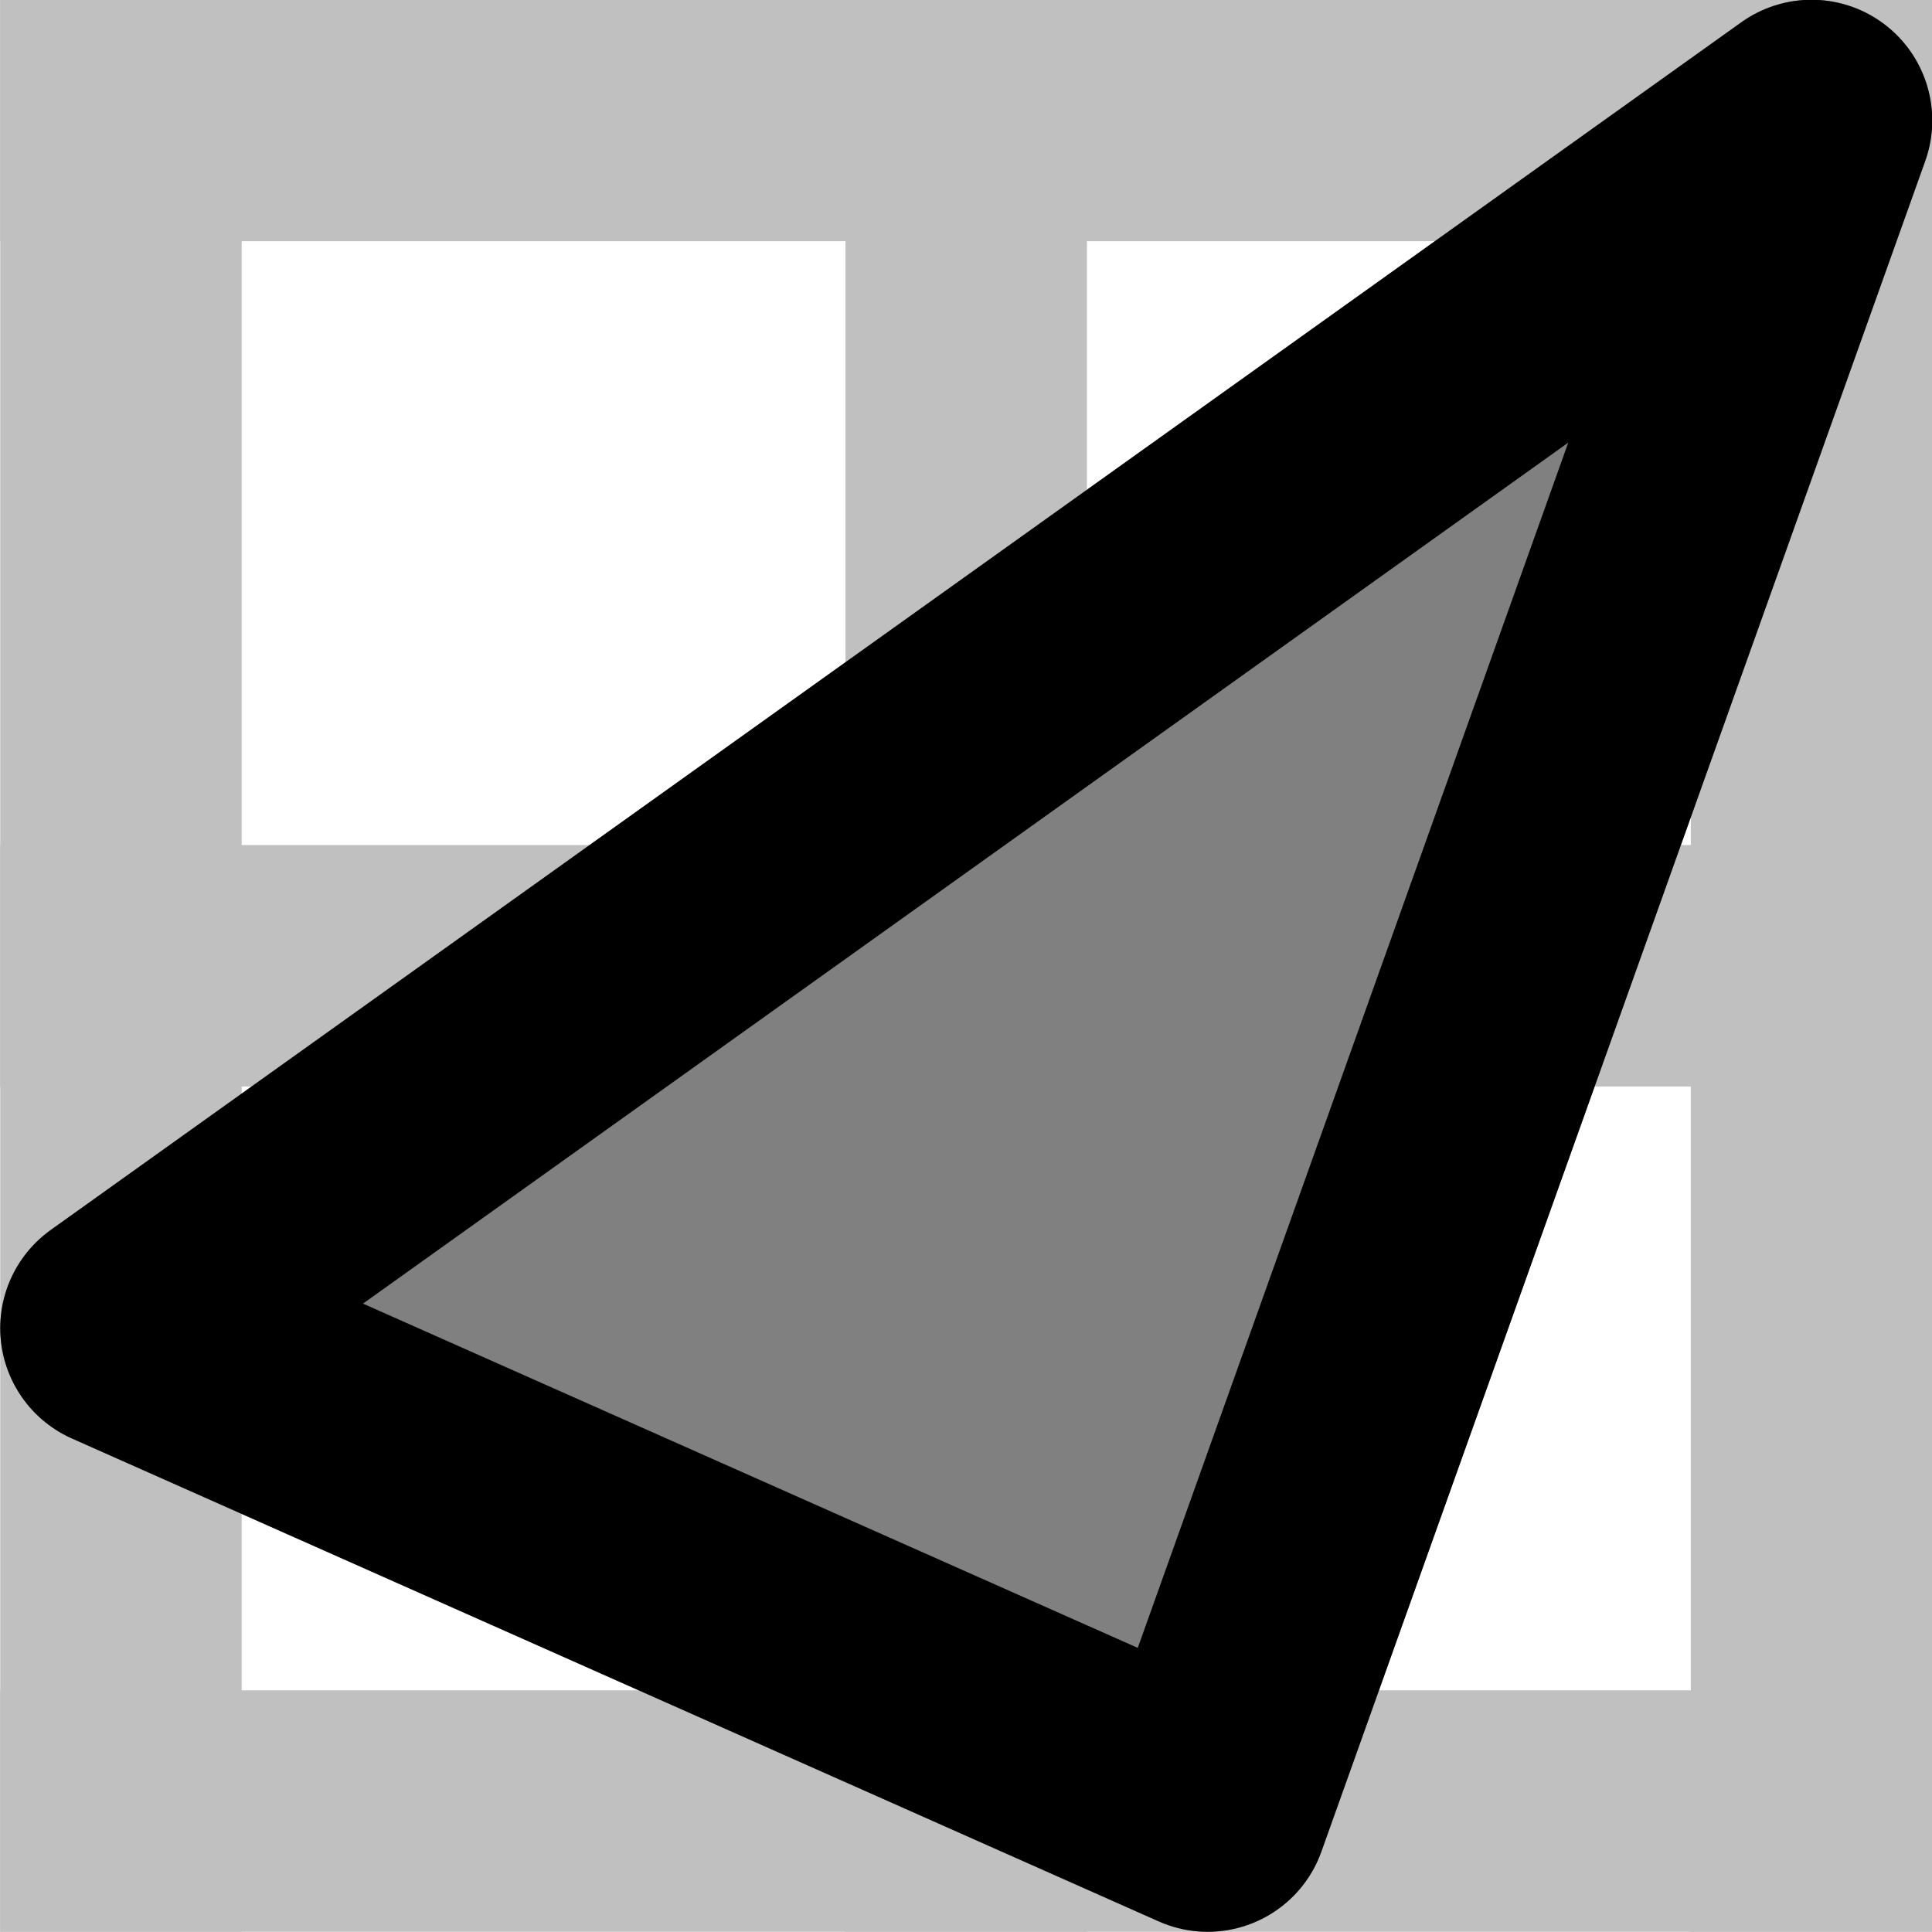<?xml version="1.0" encoding="UTF-8" standalone="no"?>
<!-- Created with Inkscape (http://www.inkscape.org/) -->

<svg
   xmlns:dc="http://purl.org/dc/elements/1.1/"
   xmlns:cc="http://creativecommons.org/ns#"
   xmlns:rdf="http://www.w3.org/1999/02/22-rdf-syntax-ns#"
   xmlns:svg="http://www.w3.org/2000/svg"
   xmlns="http://www.w3.org/2000/svg"
   xmlns:sodipodi="http://sodipodi.sourceforge.net/DTD/sodipodi-0.dtd"
   xmlns:inkscape="http://www.inkscape.org/namespaces/inkscape"
   width="16"
   height="16"
   viewBox="0 0 4.233 4.233"
   version="1.1"
   id="svg8"
   sodipodi:docname="geo-info-object-shape.svg"
   inkscape:version="0.92.5 (2060ec1f9f, 2020-04-08)">
  <defs
     id="defs2" />
  <sodipodi:namedview
     id="base"
     pagecolor="#ffffff"
     bordercolor="#666666"
     borderopacity="1.0"
     inkscape:pageopacity="0.0"
     inkscape:pageshadow="2"
     inkscape:zoom="49.312461"
     inkscape:cx="8"
     inkscape:cy="8.0000063"
     inkscape:document-units="mm"
     inkscape:current-layer="layer1"
     showgrid="true"
     units="px"
     inkscape:window-width="1920"
     inkscape:window-height="1002"
     inkscape:window-x="0"
     inkscape:window-y="27"
     inkscape:window-maximized="1"
     showguides="false">
    <inkscape:grid
       type="xygrid"
       id="grid815" />
  </sodipodi:namedview>
  <g
     inkscape:label="Layer 1"
     inkscape:groupmode="layer"
     id="layer1"
     transform="translate(0,-292.767)">
    <path
       style="fill:none;fill-rule:evenodd;stroke:#c0c0c0;stroke-width:0.529;stroke-linecap:square;stroke-linejoin:miter;stroke-miterlimit:4;stroke-dasharray:none;stroke-opacity:1"
       d="M 0.265,296.735 H 3.969"
       id="path4528"
       inkscape:connector-curvature="0"
       sodipodi:nodetypes="cc" />
    <path
       style="fill:none;fill-rule:evenodd;stroke:#c0c0c0;stroke-width:0.529;stroke-linecap:square;stroke-linejoin:miter;stroke-miterlimit:4;stroke-dasharray:none;stroke-opacity:1"
       d="m 3.969,293.031 0,3.704"
       id="path4532"
       inkscape:connector-curvature="0"
       sodipodi:nodetypes="cc" />
    <path
       style="fill:none;fill-rule:evenodd;stroke:#c0c0c0;stroke-width:0.529;stroke-linecap:square;stroke-linejoin:miter;stroke-miterlimit:4;stroke-dasharray:none;stroke-opacity:1"
       d="m 0.265,293.031 0,3.704"
       id="path4524"
       inkscape:connector-curvature="0"
       sodipodi:nodetypes="cc" />
    <path
       style="fill:none;fill-rule:evenodd;stroke:#c0c0c0;stroke-width:0.529;stroke-linecap:square;stroke-linejoin:miter;stroke-miterlimit:4;stroke-dasharray:none;stroke-opacity:1"
       d="m 0.265,293.031 3.704,0"
       id="path4526"
       inkscape:connector-curvature="0"
       sodipodi:nodetypes="cc" />
    <path
       style="fill:none;fill-rule:evenodd;stroke:#c0c0c0;stroke-width:0.529;stroke-linecap:square;stroke-linejoin:miter;stroke-miterlimit:4;stroke-dasharray:none;stroke-opacity:1"
       d="M 0.265,294.883 H 3.969"
       id="path4534"
       inkscape:connector-curvature="0"
       sodipodi:nodetypes="cc" />
    <path
       style="fill:none;fill-rule:evenodd;stroke:#c0c0c0;stroke-width:0.529;stroke-linecap:square;stroke-linejoin:miter;stroke-miterlimit:4;stroke-dasharray:none;stroke-opacity:1"
       d="m 2.117,293.031 v 3.704"
       id="path4522"
       inkscape:connector-curvature="0"
       sodipodi:nodetypes="cc" />
    <path
       style="fill:#808080;fill-rule:evenodd;stroke:#808080;stroke-width:0.529;stroke-linecap:round;stroke-linejoin:round;stroke-opacity:1;fill-opacity:1;stroke-miterlimit:4;stroke-dasharray:none;opacity:1"
       d="M 0.265,295.677 2.646,296.735 3.969,293.031 Z"
       id="path5890"
       inkscape:connector-curvature="0" />
    <path
       style="opacity:1;fill:none;fill-opacity:1;fill-rule:evenodd;stroke:#000000;stroke-width:0.529;stroke-linecap:round;stroke-linejoin:round;stroke-miterlimit:4;stroke-dasharray:none;stroke-opacity:1"
       d="m 0.265,295.677 2.381,1.058 1.323,-3.704 z"
       id="path5890-7"
       inkscape:connector-curvature="0" />
  </g>
</svg>
